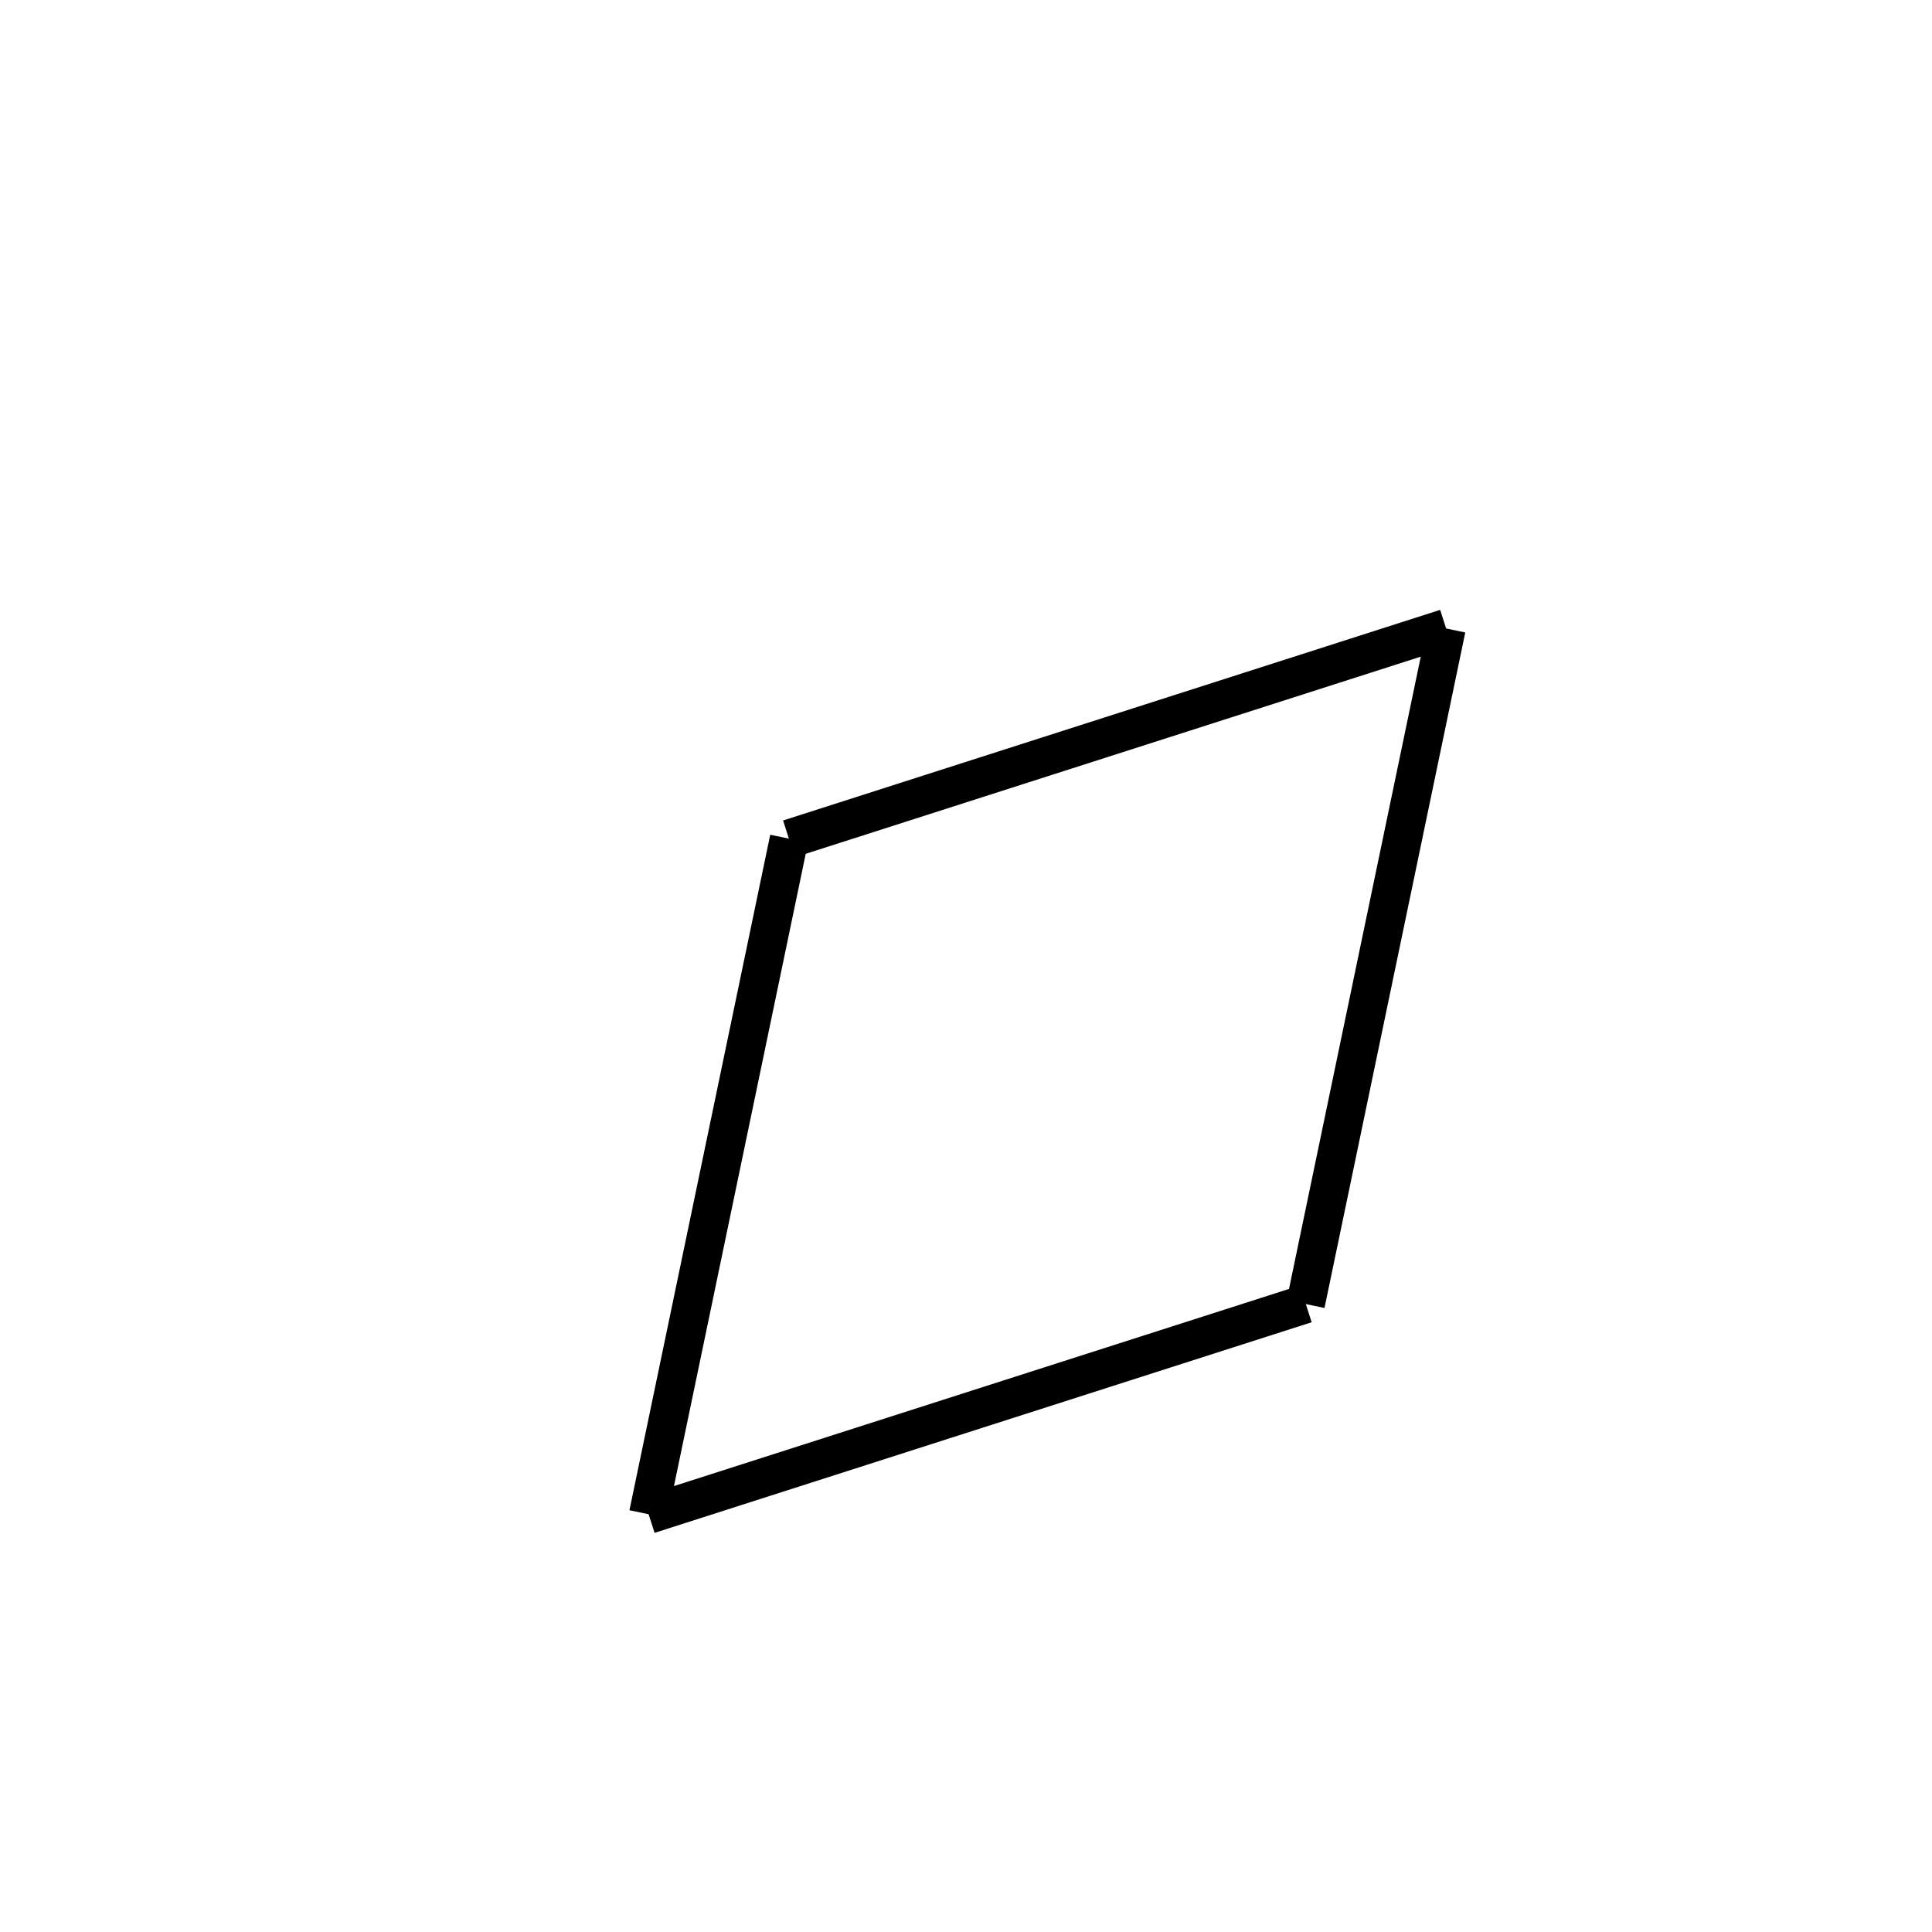 <!-- Este archivo es creado automaticamente por el generador de contenido del programa contornos version 1.1. Este elementos es el numero 289 de la serie actual-->
<svg xmlns="http://www.w3.org/2000/svg" height="100" width="100">
<line x1="74.863" y1="32.533" x2="67.577" y2="67.497" stroke-width="2" stroke="black" />
<line x1="67.586" y1="67.487" x2="33.576" y2="78.388" stroke-width="2" stroke="black" />
<line x1="40.846" y1="43.41" x2="33.559" y2="78.374" stroke-width="2" stroke="black" />
<line x1="74.847" y1="32.519" x2="40.837" y2="43.42" stroke-width="2" stroke="black" />
</svg>
